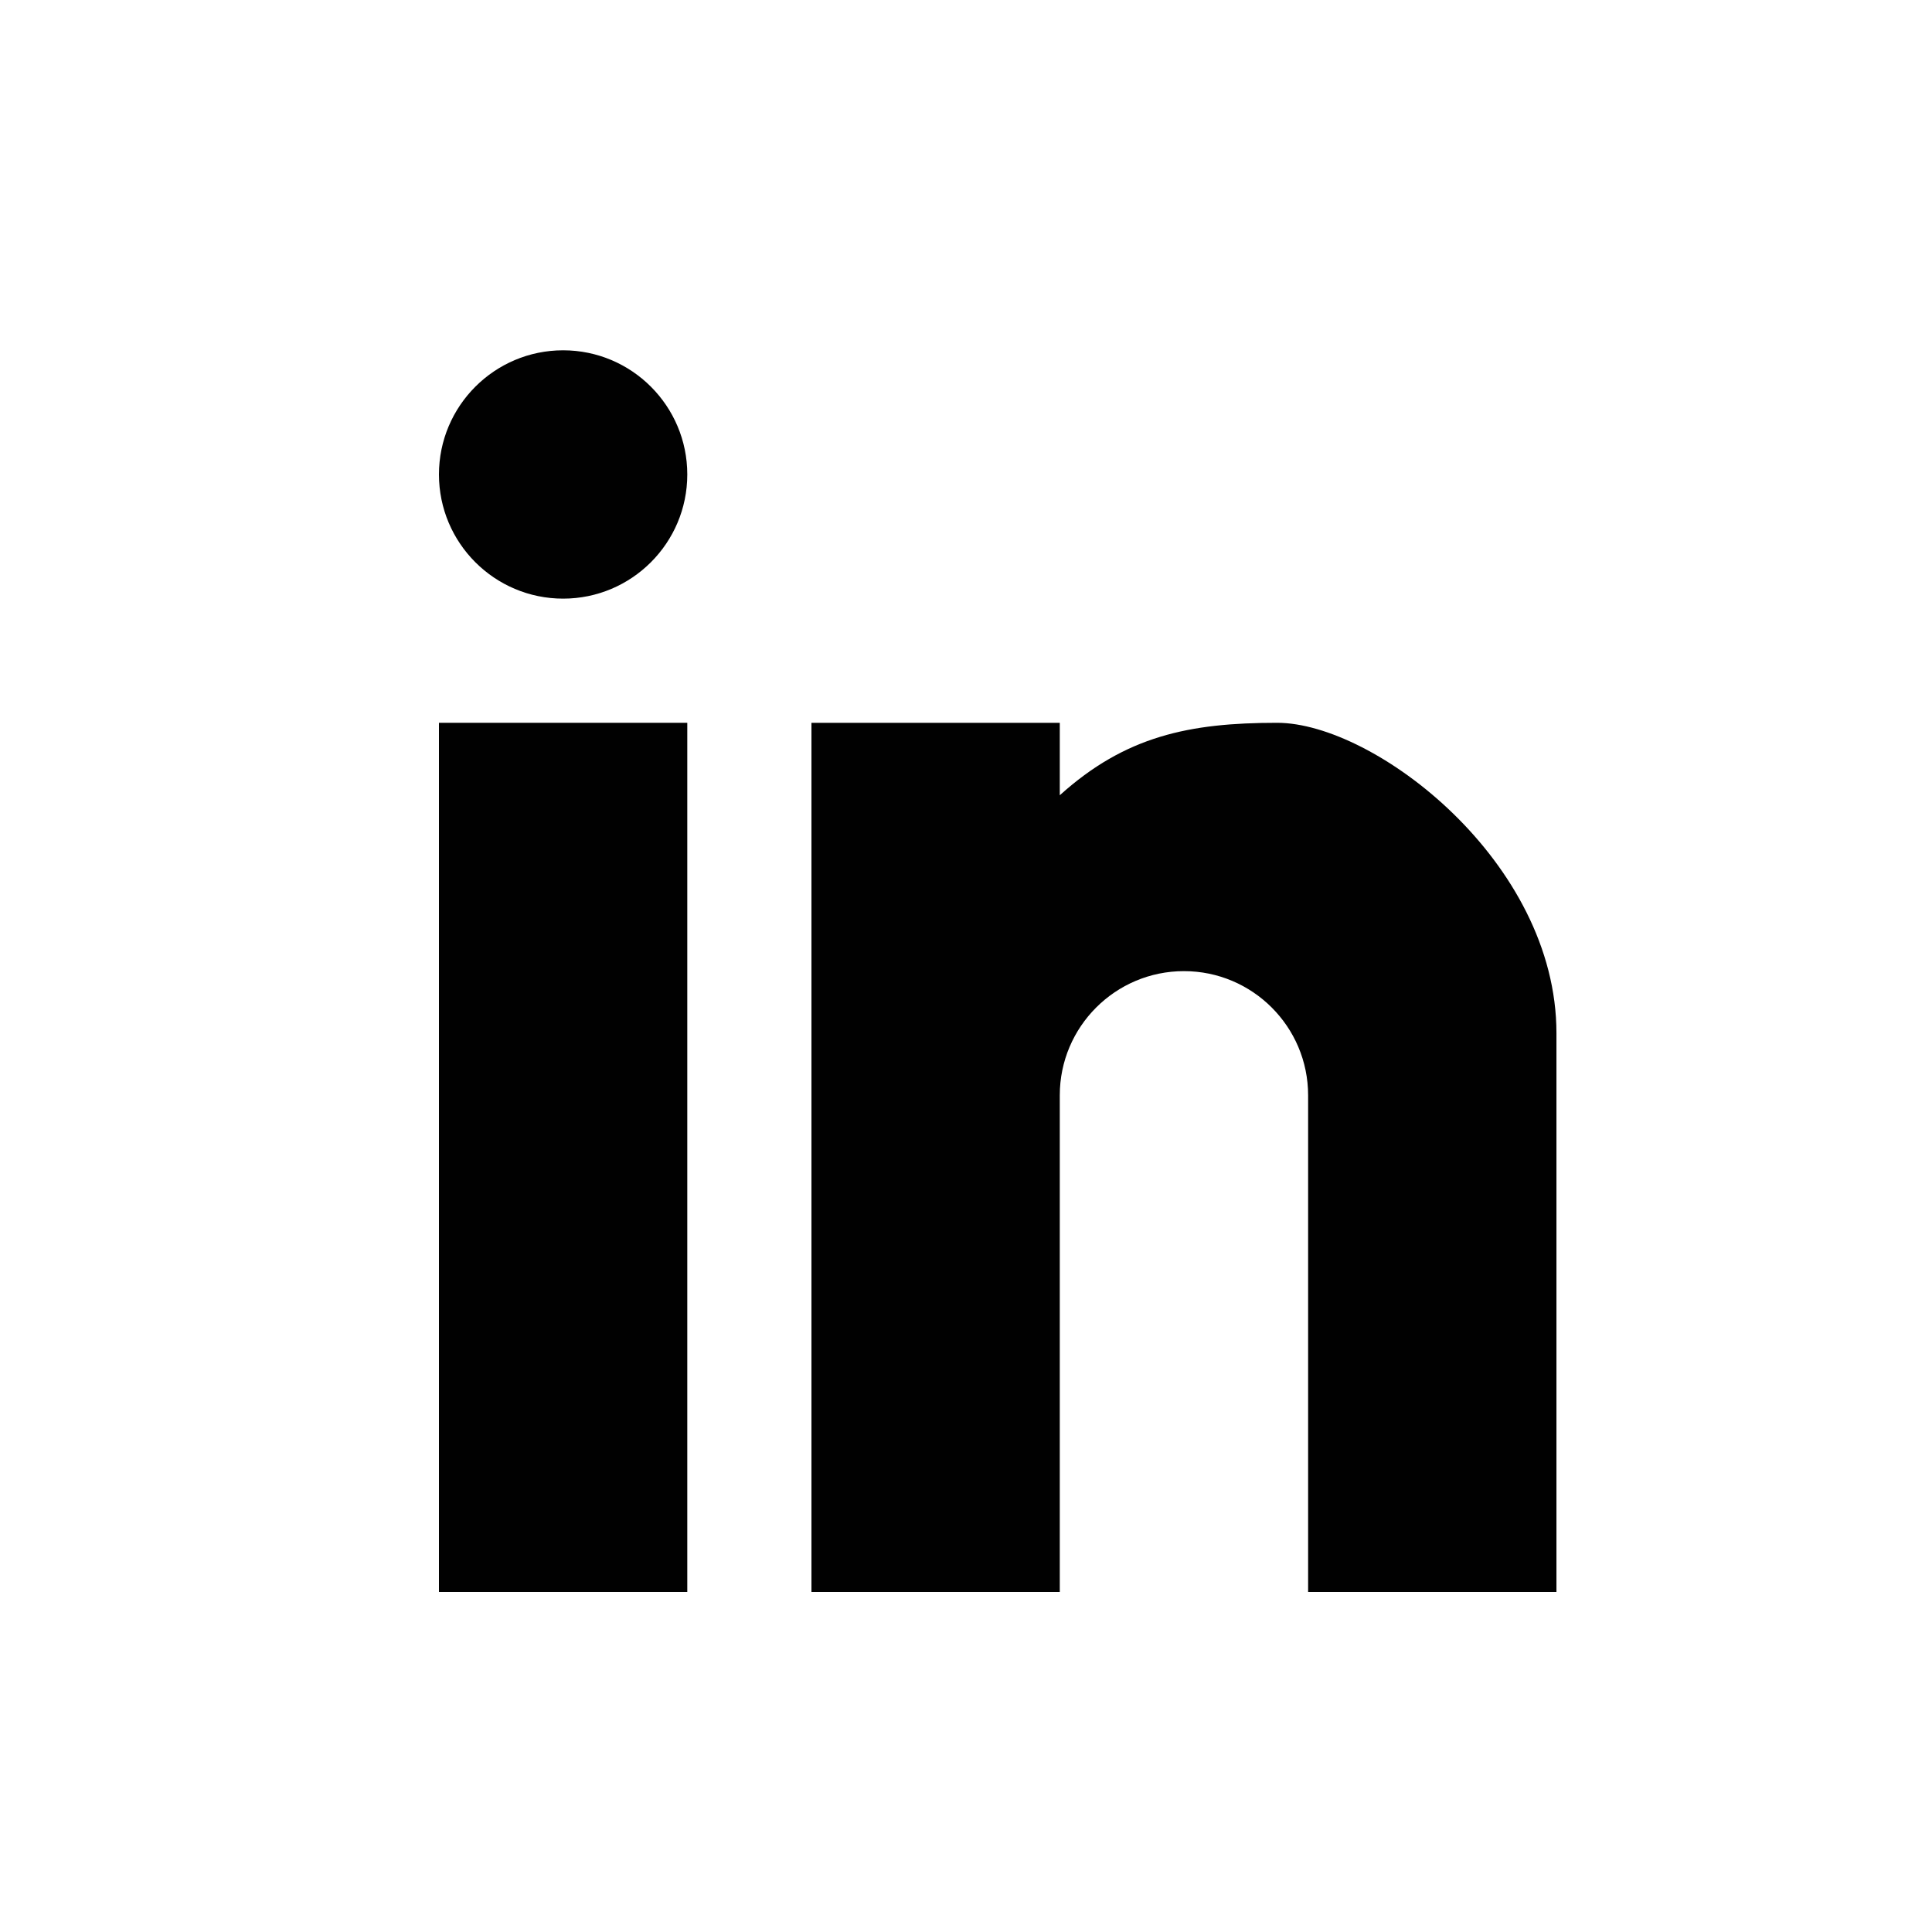 <?xml version="1.0" encoding="utf-8"?>
<!-- Generator: Adobe Illustrator 17.0.2, SVG Export Plug-In . SVG Version: 6.00 Build 0)  -->
<!DOCTYPE svg PUBLIC "-//W3C//DTD SVG 1.1//EN" "http://www.w3.org/Graphics/SVG/1.1/DTD/svg11.dtd">
<svg version="1.1" id="Layer_1" xmlns="http://www.w3.org/2000/svg" xmlns:xlink="http://www.w3.org/1999/xlink" x="0px" y="0px"
	 width="2048px" height="2048px" viewBox="0 0 2048 2048" style="enable-background:new 0 0 2048 2048;" xml:space="preserve">
<style type="text/css">
	.st0{fill:#010101;}
</style>
<g id="XMLID_2_">
	<g>
		<path class="st0" d="M1123.416,1687.546H860.174V766.198h263.242v76.799c69.586-62.794,137.351-76.799,230.379-76.799
			c103.207,0,296.105,147.294,296.105,328.969v592.38h-263.242v-526.485c0-72.636-58.985-131.621-131.621-131.621
			s-131.621,58.985-131.621,131.621V1687.546z"/>
		<rect x="465.31" y="766.198" class="st0" width="263.242" height="921.348"/>
		<path class="st0" d="M596.931,371.335c72.636,0,131.621,58.985,131.621,131.621s-58.985,131.621-131.621,131.621
			S465.31,575.592,465.31,502.956S524.295,371.335,596.931,371.335z"/>
	</g>
	<g>
	</g>
</g>
</svg>
